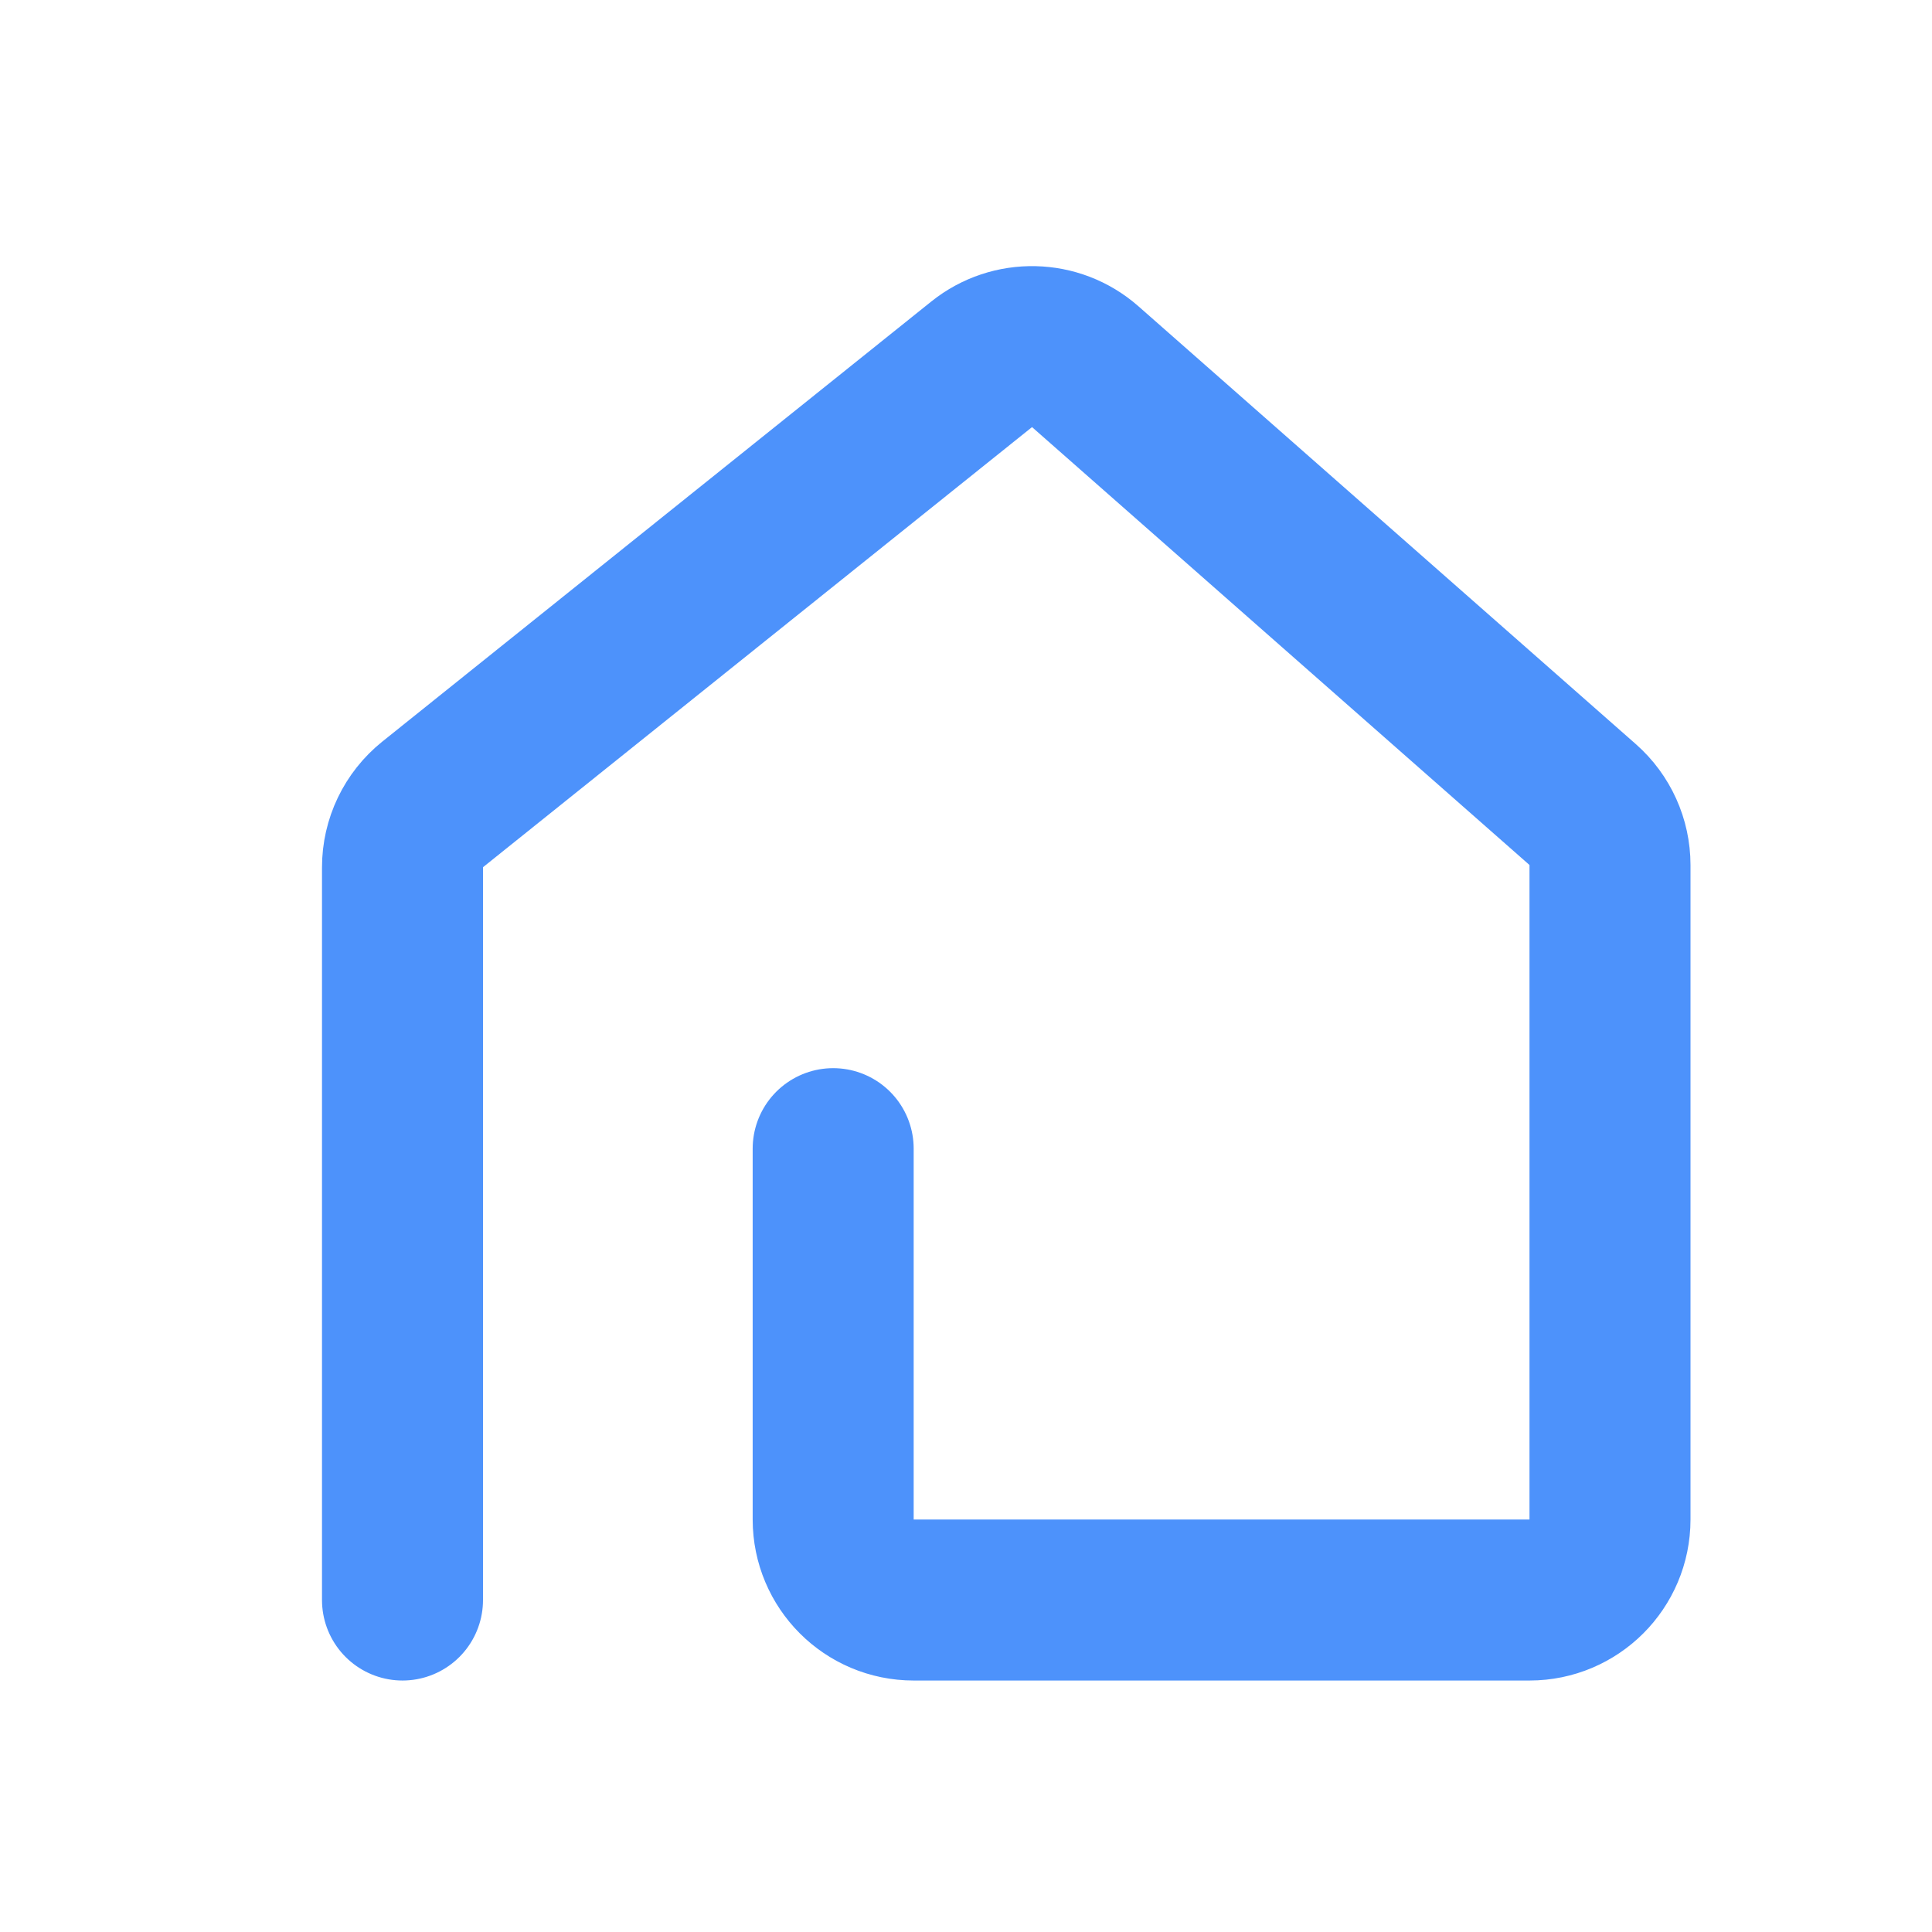 <svg width="24" height="24" viewBox="0 0 24 24" fill="none" xmlns="http://www.w3.org/2000/svg">
<path d="M5 19.876V10.774C5 10.47 5.138 10.183 5.374 9.993L12.194 4.526C12.573 4.222 13.116 4.234 13.481 4.555L19.661 9.995C19.876 10.185 20 10.458 20 10.746V18.876C20 19.428 19.552 19.876 19 19.876H11.35C10.797 19.876 10.35 19.428 10.35 18.876V14.269" stroke="#4D92FB" stroke-width="2" stroke-linecap="round"/>
</svg>
